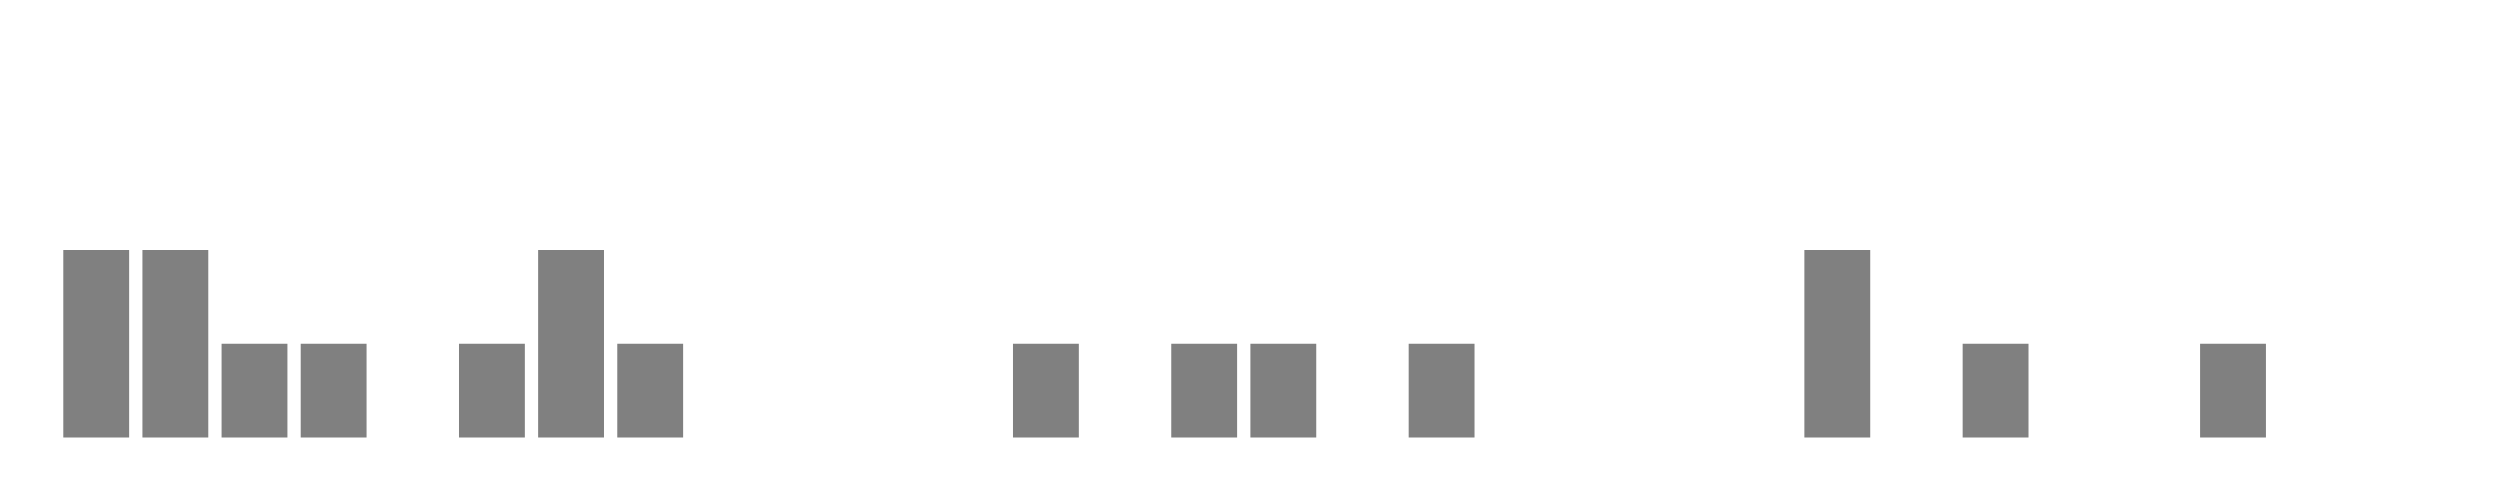<svg xmlns="http://www.w3.org/2000/svg" width="400" height="80"><g transform="translate(10,10)"><rect class="bar" x="0.127" width="10.536" y="30" height="30" fill="rgba(128, 128, 128, 1)"></rect><rect class="bar" x="12.789" width="10.536" y="30" height="30" fill="rgba(128, 128, 128, 1)"></rect><rect class="bar" x="25.452" width="10.536" y="45" height="15" fill="rgba(128, 128, 128, 1)"></rect><rect class="bar" x="38.114" width="10.536" y="45" height="15" fill="rgba(128, 128, 128, 1)"></rect><rect class="bar" x="50.776" width="10.536" y="60" height="0" fill="rgba(128, 128, 128, 1)"></rect><rect class="bar" x="63.439" width="10.536" y="45" height="15" fill="rgba(128, 128, 128, 1)"></rect><rect class="bar" x="76.101" width="10.536" y="30" height="30" fill="rgba(128, 128, 128, 1)"></rect><rect class="bar" x="88.764" width="10.536" y="45" height="15" fill="rgba(128, 128, 128, 1)"></rect><rect class="bar" x="101.426" width="10.536" y="60" height="0" fill="rgba(128, 128, 128, 1)"></rect><rect class="bar" x="114.089" width="10.536" y="60" height="0" fill="rgba(128, 128, 128, 1)"></rect><rect class="bar" x="126.751" width="10.536" y="60" height="0" fill="rgba(128, 128, 128, 1)"></rect><rect class="bar" x="139.414" width="10.536" y="60" height="0" fill="rgba(128, 128, 128, 1)"></rect><rect class="bar" x="152.076" width="10.536" y="45" height="15" fill="rgba(128, 128, 128, 1)"></rect><rect class="bar" x="164.738" width="10.536" y="60" height="0" fill="rgba(128, 128, 128, 1)"></rect><rect class="bar" x="177.401" width="10.536" y="45" height="15" fill="rgba(128, 128, 128, 1)"></rect><rect class="bar" x="190.063" width="10.536" y="45" height="15" fill="rgba(128, 128, 128, 1)"></rect><rect class="bar" x="202.726" width="10.536" y="60" height="0" fill="rgba(128, 128, 128, 1)"></rect><rect class="bar" x="215.388" width="10.536" y="45" height="15" fill="rgba(128, 128, 128, 1)"></rect><rect class="bar" x="228.051" width="10.536" y="60" height="0" fill="rgba(128, 128, 128, 1)"></rect><rect class="bar" x="240.713" width="10.536" y="60" height="0" fill="rgba(128, 128, 128, 1)"></rect><rect class="bar" x="253.376" width="10.536" y="60" height="0" fill="rgba(128, 128, 128, 1)"></rect><rect class="bar" x="266.038" width="10.536" y="60" height="0" fill="rgba(128, 128, 128, 1)"></rect><rect class="bar" x="278.7" width="10.536" y="30" height="30" fill="rgba(128, 128, 128, 1)"></rect><rect class="bar" x="291.363" width="10.536" y="60" height="0" fill="rgba(128, 128, 128, 1)"></rect><rect class="bar" x="304.025" width="10.536" y="45" height="15" fill="rgba(128, 128, 128, 1)"></rect><rect class="bar" x="316.688" width="10.536" y="60" height="0" fill="rgba(128, 128, 128, 1)"></rect><rect class="bar" x="329.35" width="10.536" y="60" height="0" fill="rgba(128, 128, 128, 1)"></rect><rect class="bar" x="342.013" width="10.536" y="45" height="15" fill="rgba(128, 128, 128, 1)"></rect><rect class="bar" x="354.675" width="10.536" y="60" height="0" fill="rgba(128, 128, 128, 1)"></rect><rect class="bar" x="367.338" width="10.536" y="60" height="0" fill="rgba(128, 128, 128, 1)"></rect></g></svg>